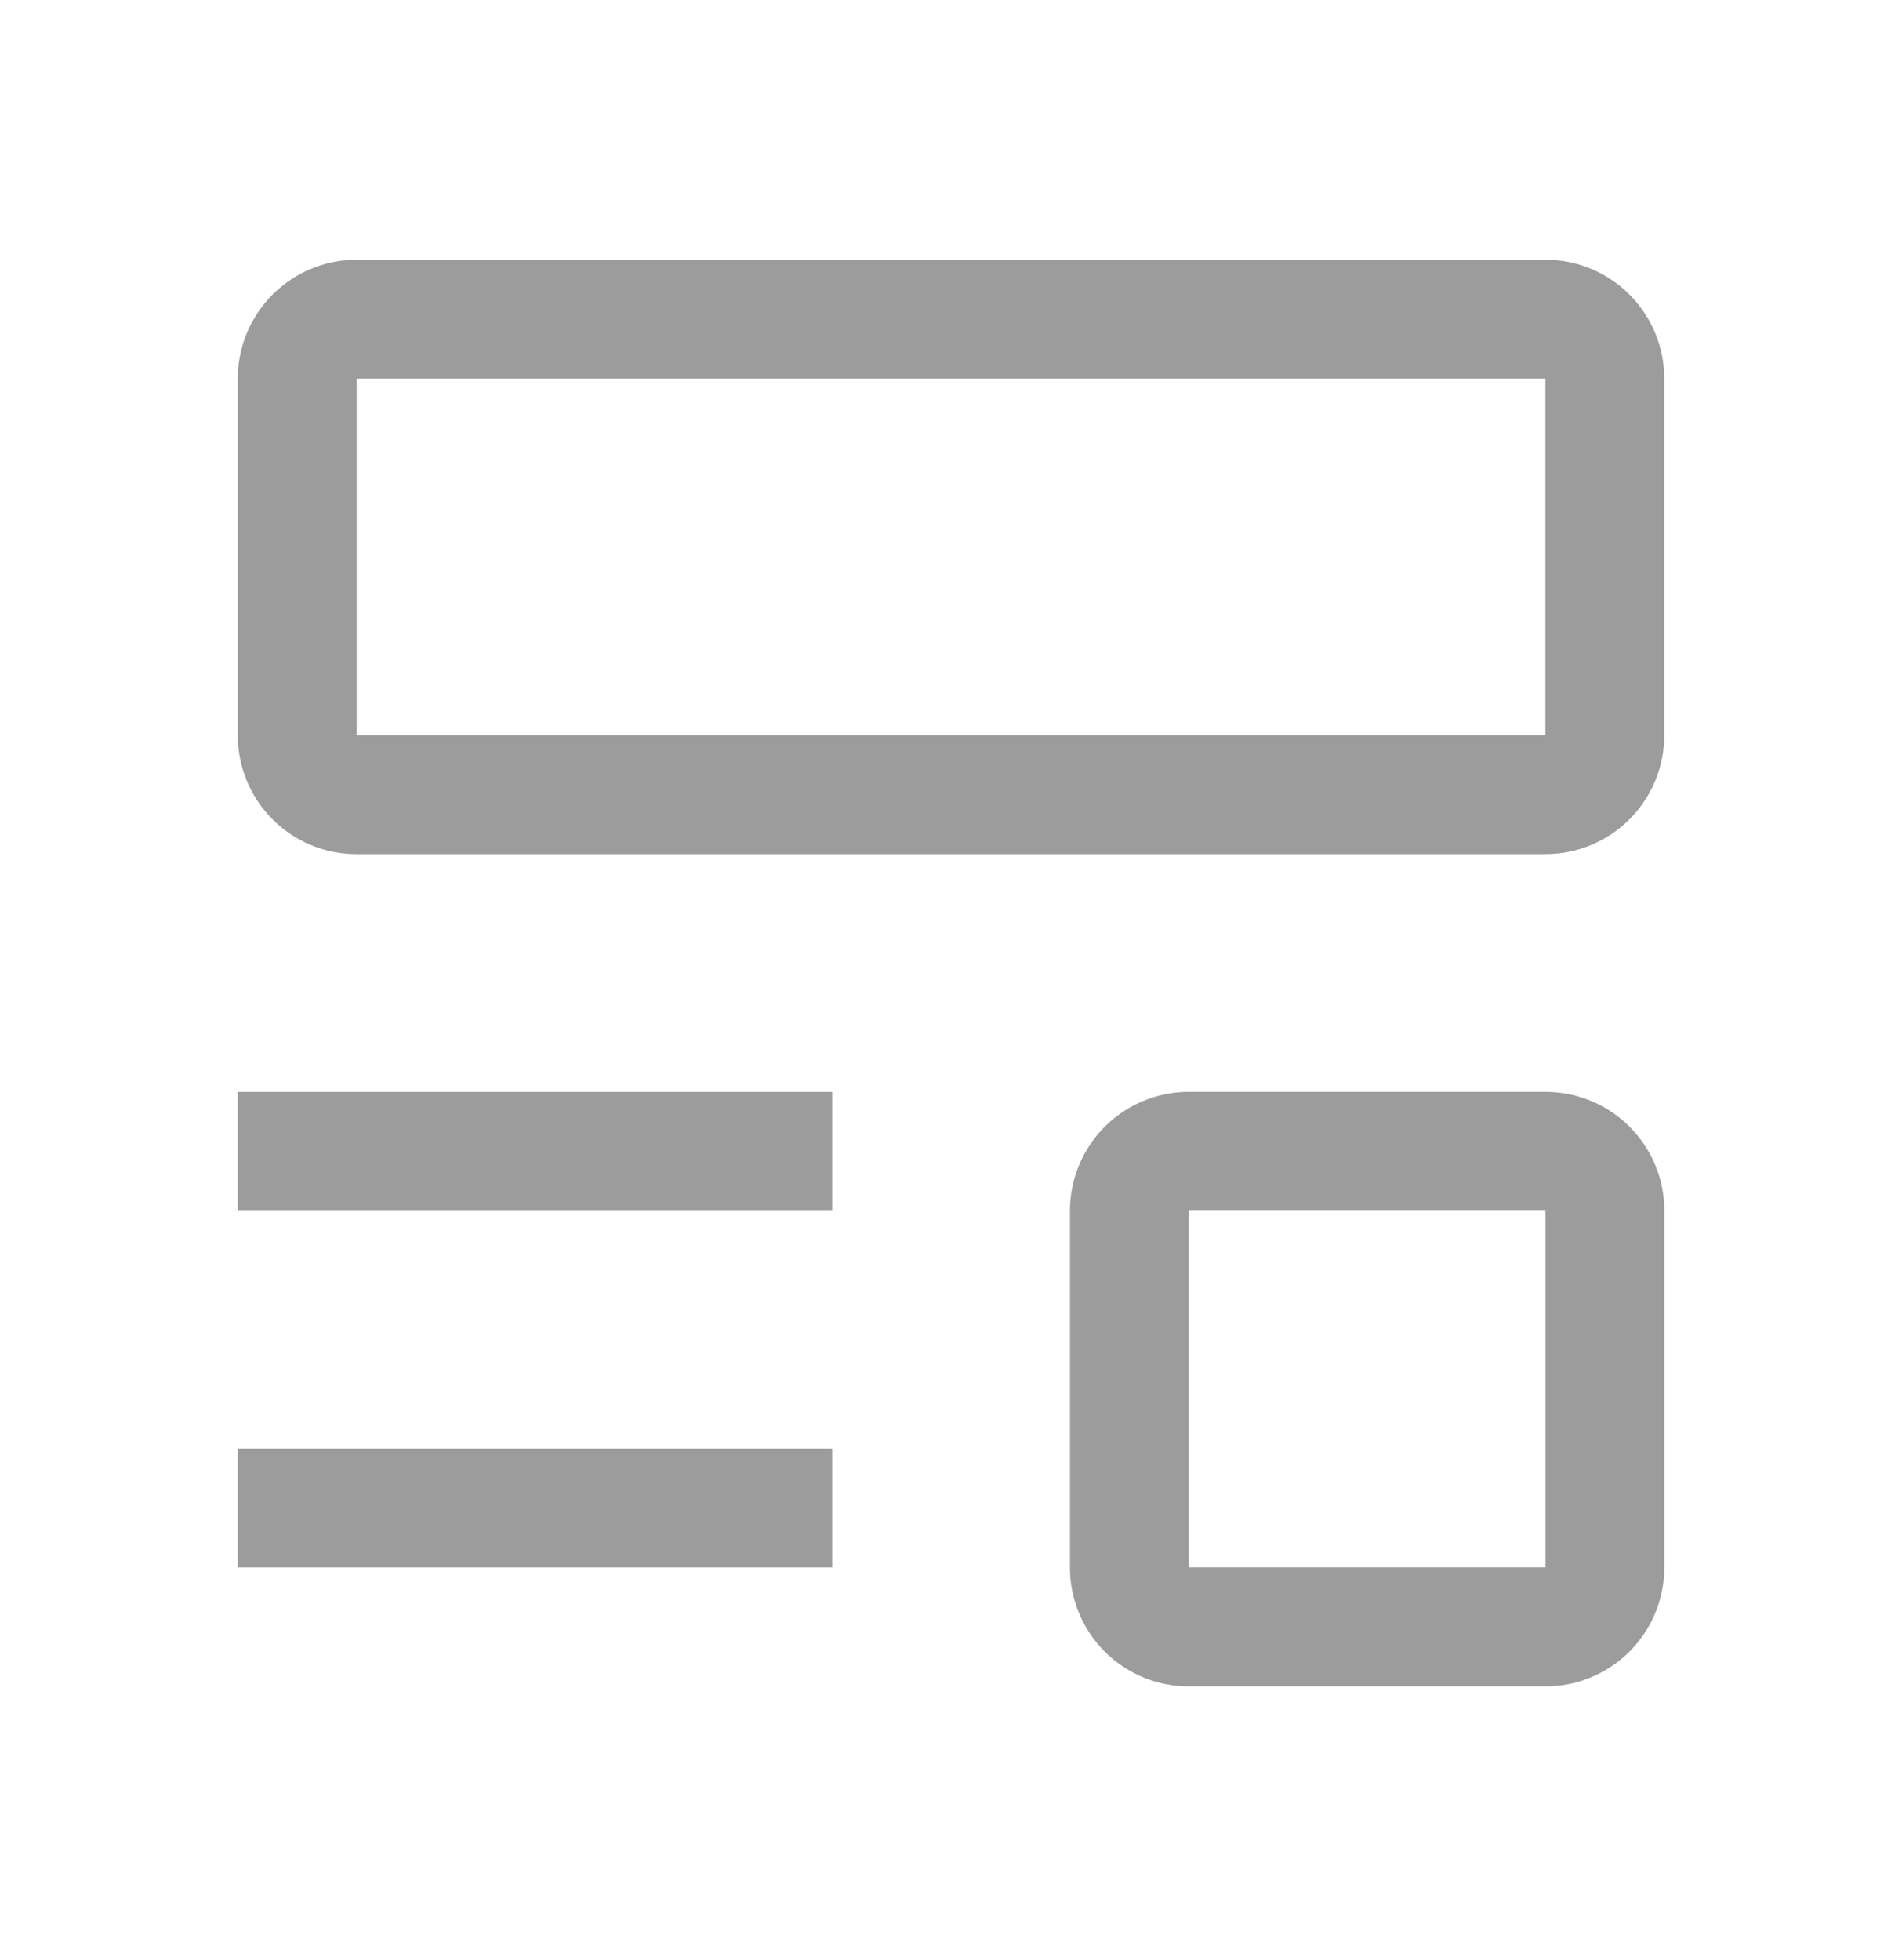 <svg xmlns="http://www.w3.org/2000/svg" width="33" height="34" fill="#9c9c9c" xmlns:v="https://vecta.io/nano"><path d="M4.125 25.131h10.313v2.063H4.125v-2.062zm0-6.187h10.313v2.063H4.125v-2.062zm22.688-4.126H6.188a2.06 2.06 0 0 1-2.062-2.062V6.568A2.06 2.06 0 0 1 4.73 5.11c.387-.386.911-.604 1.458-.604h20.625a2.06 2.06 0 0 1 1.458.604c.386.387.604.911.604 1.458v6.187a2.06 2.06 0 0 1-2.062 2.062zM6.188 6.568v6.187h20.625V6.568H6.188zm20.625 22.688h-6.187a2.06 2.06 0 0 1-2.062-2.063v-6.187c0-.547.217-1.072.604-1.459a2.06 2.06 0 0 1 1.458-.604h6.188a2.06 2.06 0 0 1 2.062 2.063v6.187c0 .547-.217 1.072-.604 1.459a2.06 2.06 0 0 1-1.458.604zm-6.187-8.25v6.187h6.188v-6.187h-6.187z"/></svg>
